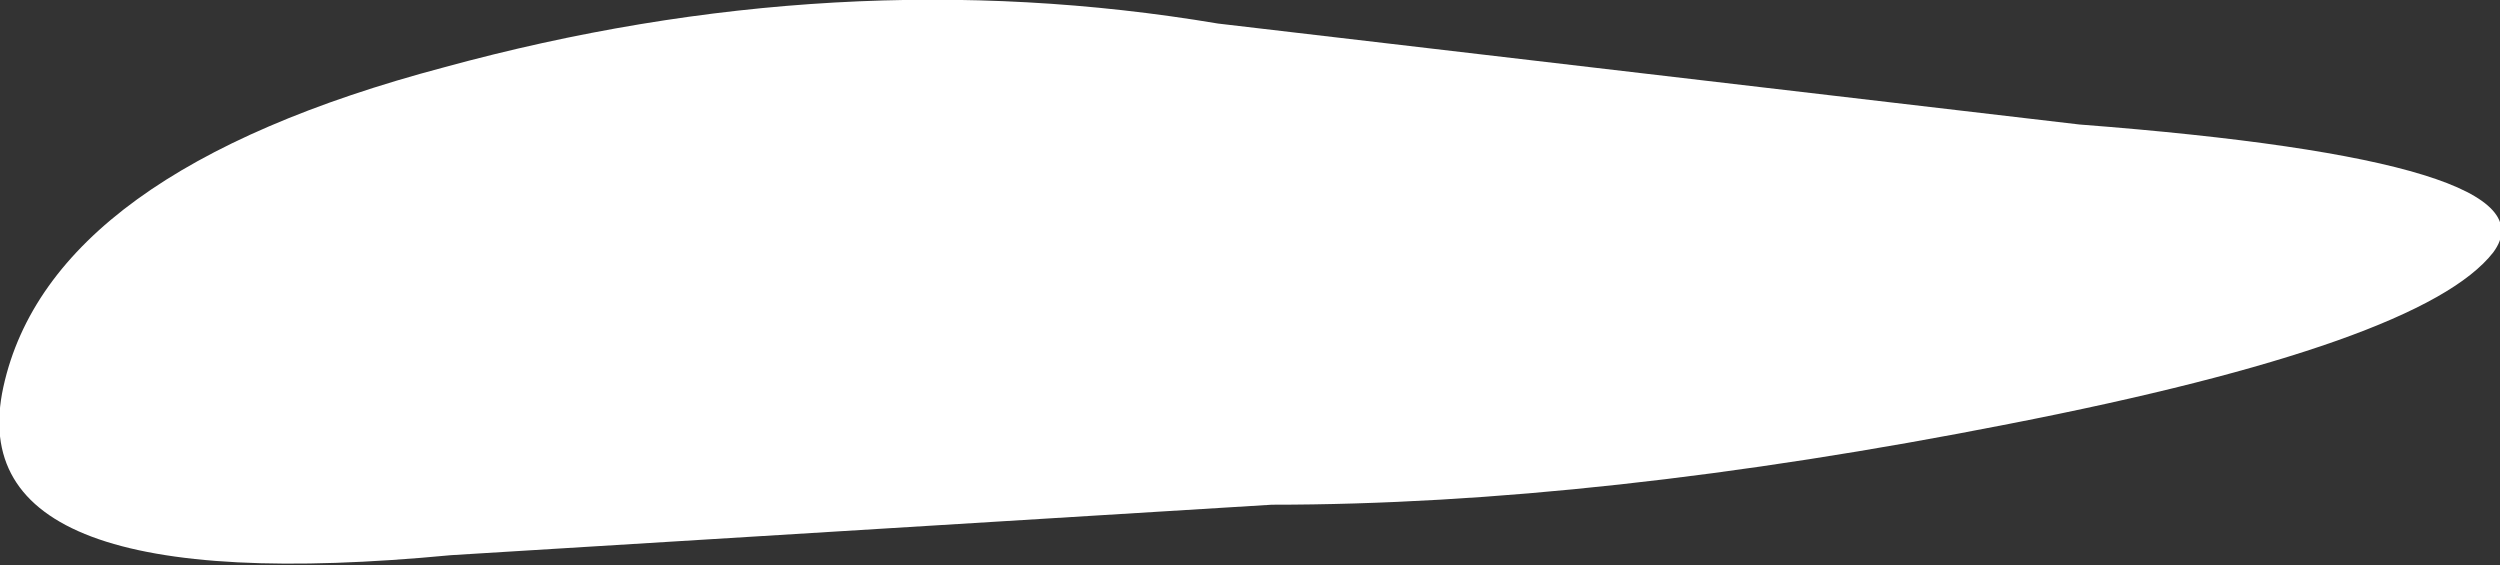 <?xml version="1.0" encoding="UTF-8" standalone="no"?>
<svg xmlns:xlink="http://www.w3.org/1999/xlink" height="8.4px" width="37.15px" xmlns="http://www.w3.org/2000/svg">
  <rect width="100%" height="100%" fill="#333333" stroke="none"/>
  <g transform="matrix(1.0, 0.0, 0.0, 1.0, 370.45, -40.7)">
    <path d="M-352.35 41.05 L-339.55 42.55 Q-332.4 43.1 -333.4 44.45 -334.45 45.8 -340.6 47.0 -346.7 48.2 -351.55 48.2 L-363.75 48.95 Q-371.1 49.65 -370.4 46.45 -369.7 43.25 -363.85 41.7 -358.0 40.1 -352.35 41.05" fill="#ffffff" fill-rule="evenodd" stroke="none"/>
  </g>
</svg>
